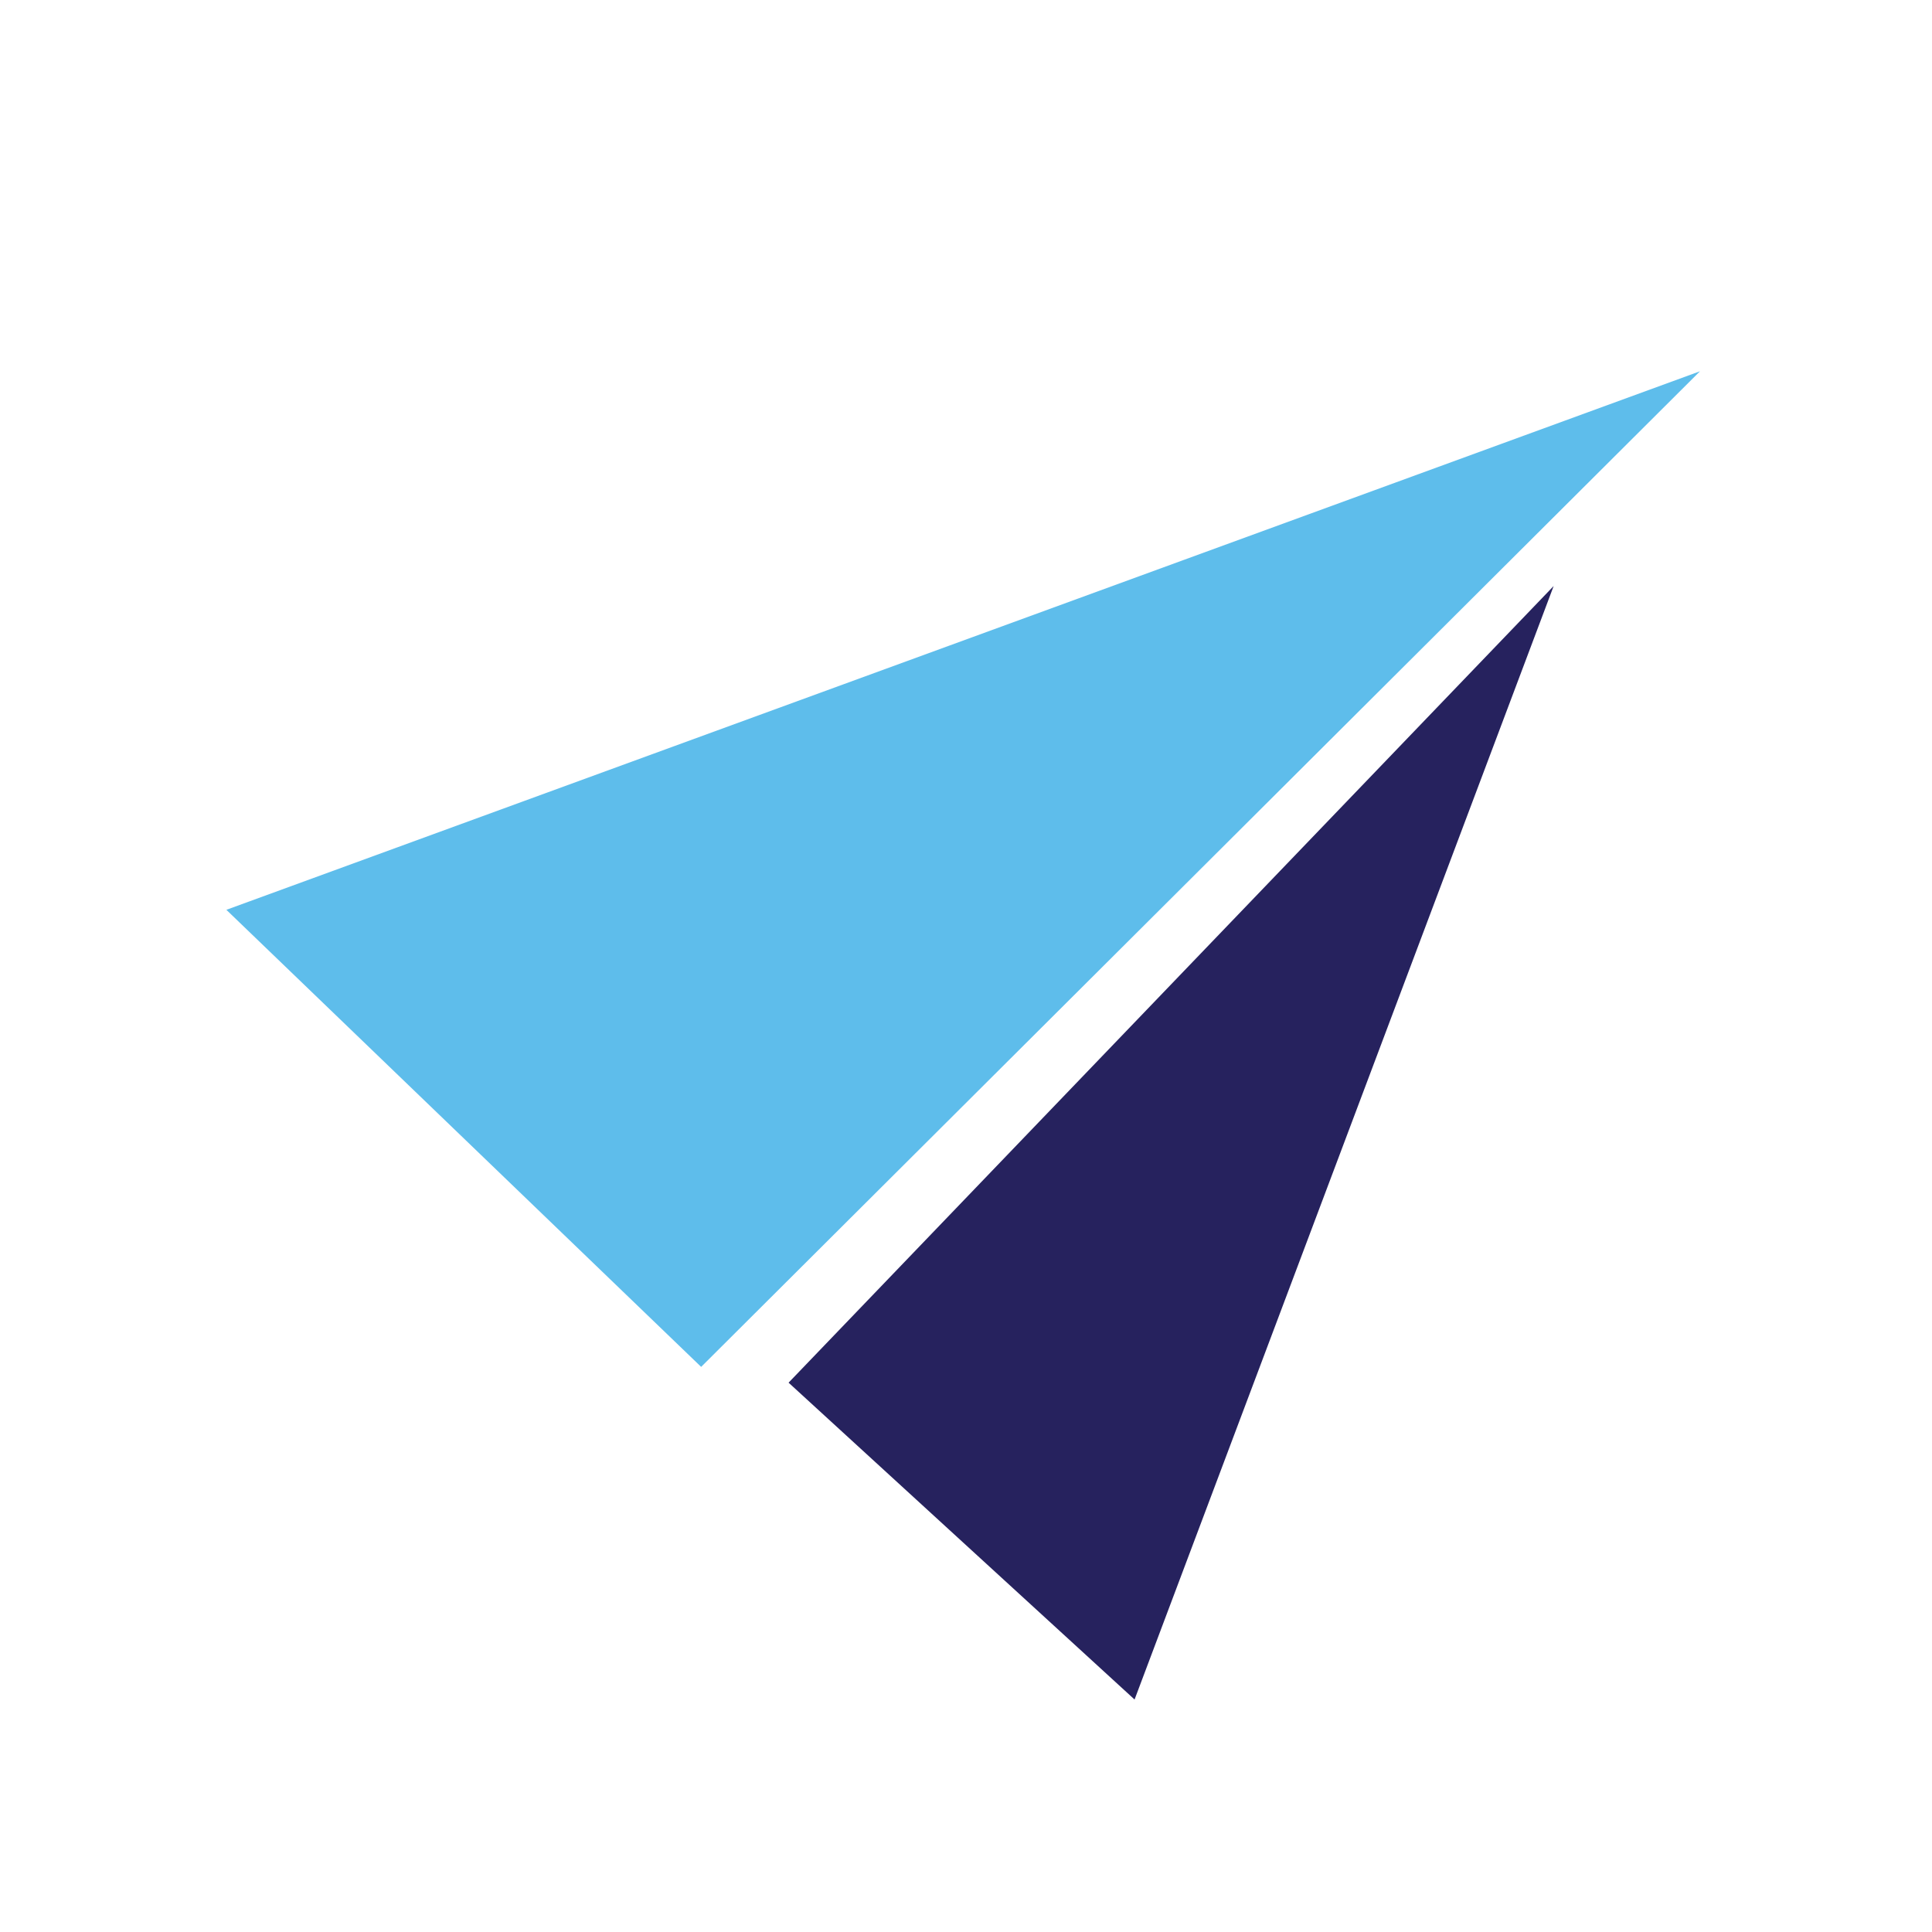 <svg xmlns="http://www.w3.org/2000/svg" viewBox="0 0 120 120"><defs><style>.cls-1{fill:#fff;}.cls-2{fill:#5ebdeb;}.cls-3{fill:#26225e;}</style></defs><title>전체색_1</title><g id="레이어_2" data-name="레이어 2"><g id="레이어_1-2" data-name="레이어 1"><rect class="cls-1" width="120" height="120"/><polygon class="cls-2" points="105.59 23.06 14.06 56.51 43.55 84.9 105.59 23.06"/><polygon class="cls-3" points="96.5 36.4 48.98 85.88 70.47 105.56 96.5 36.4"/></g></g></svg>